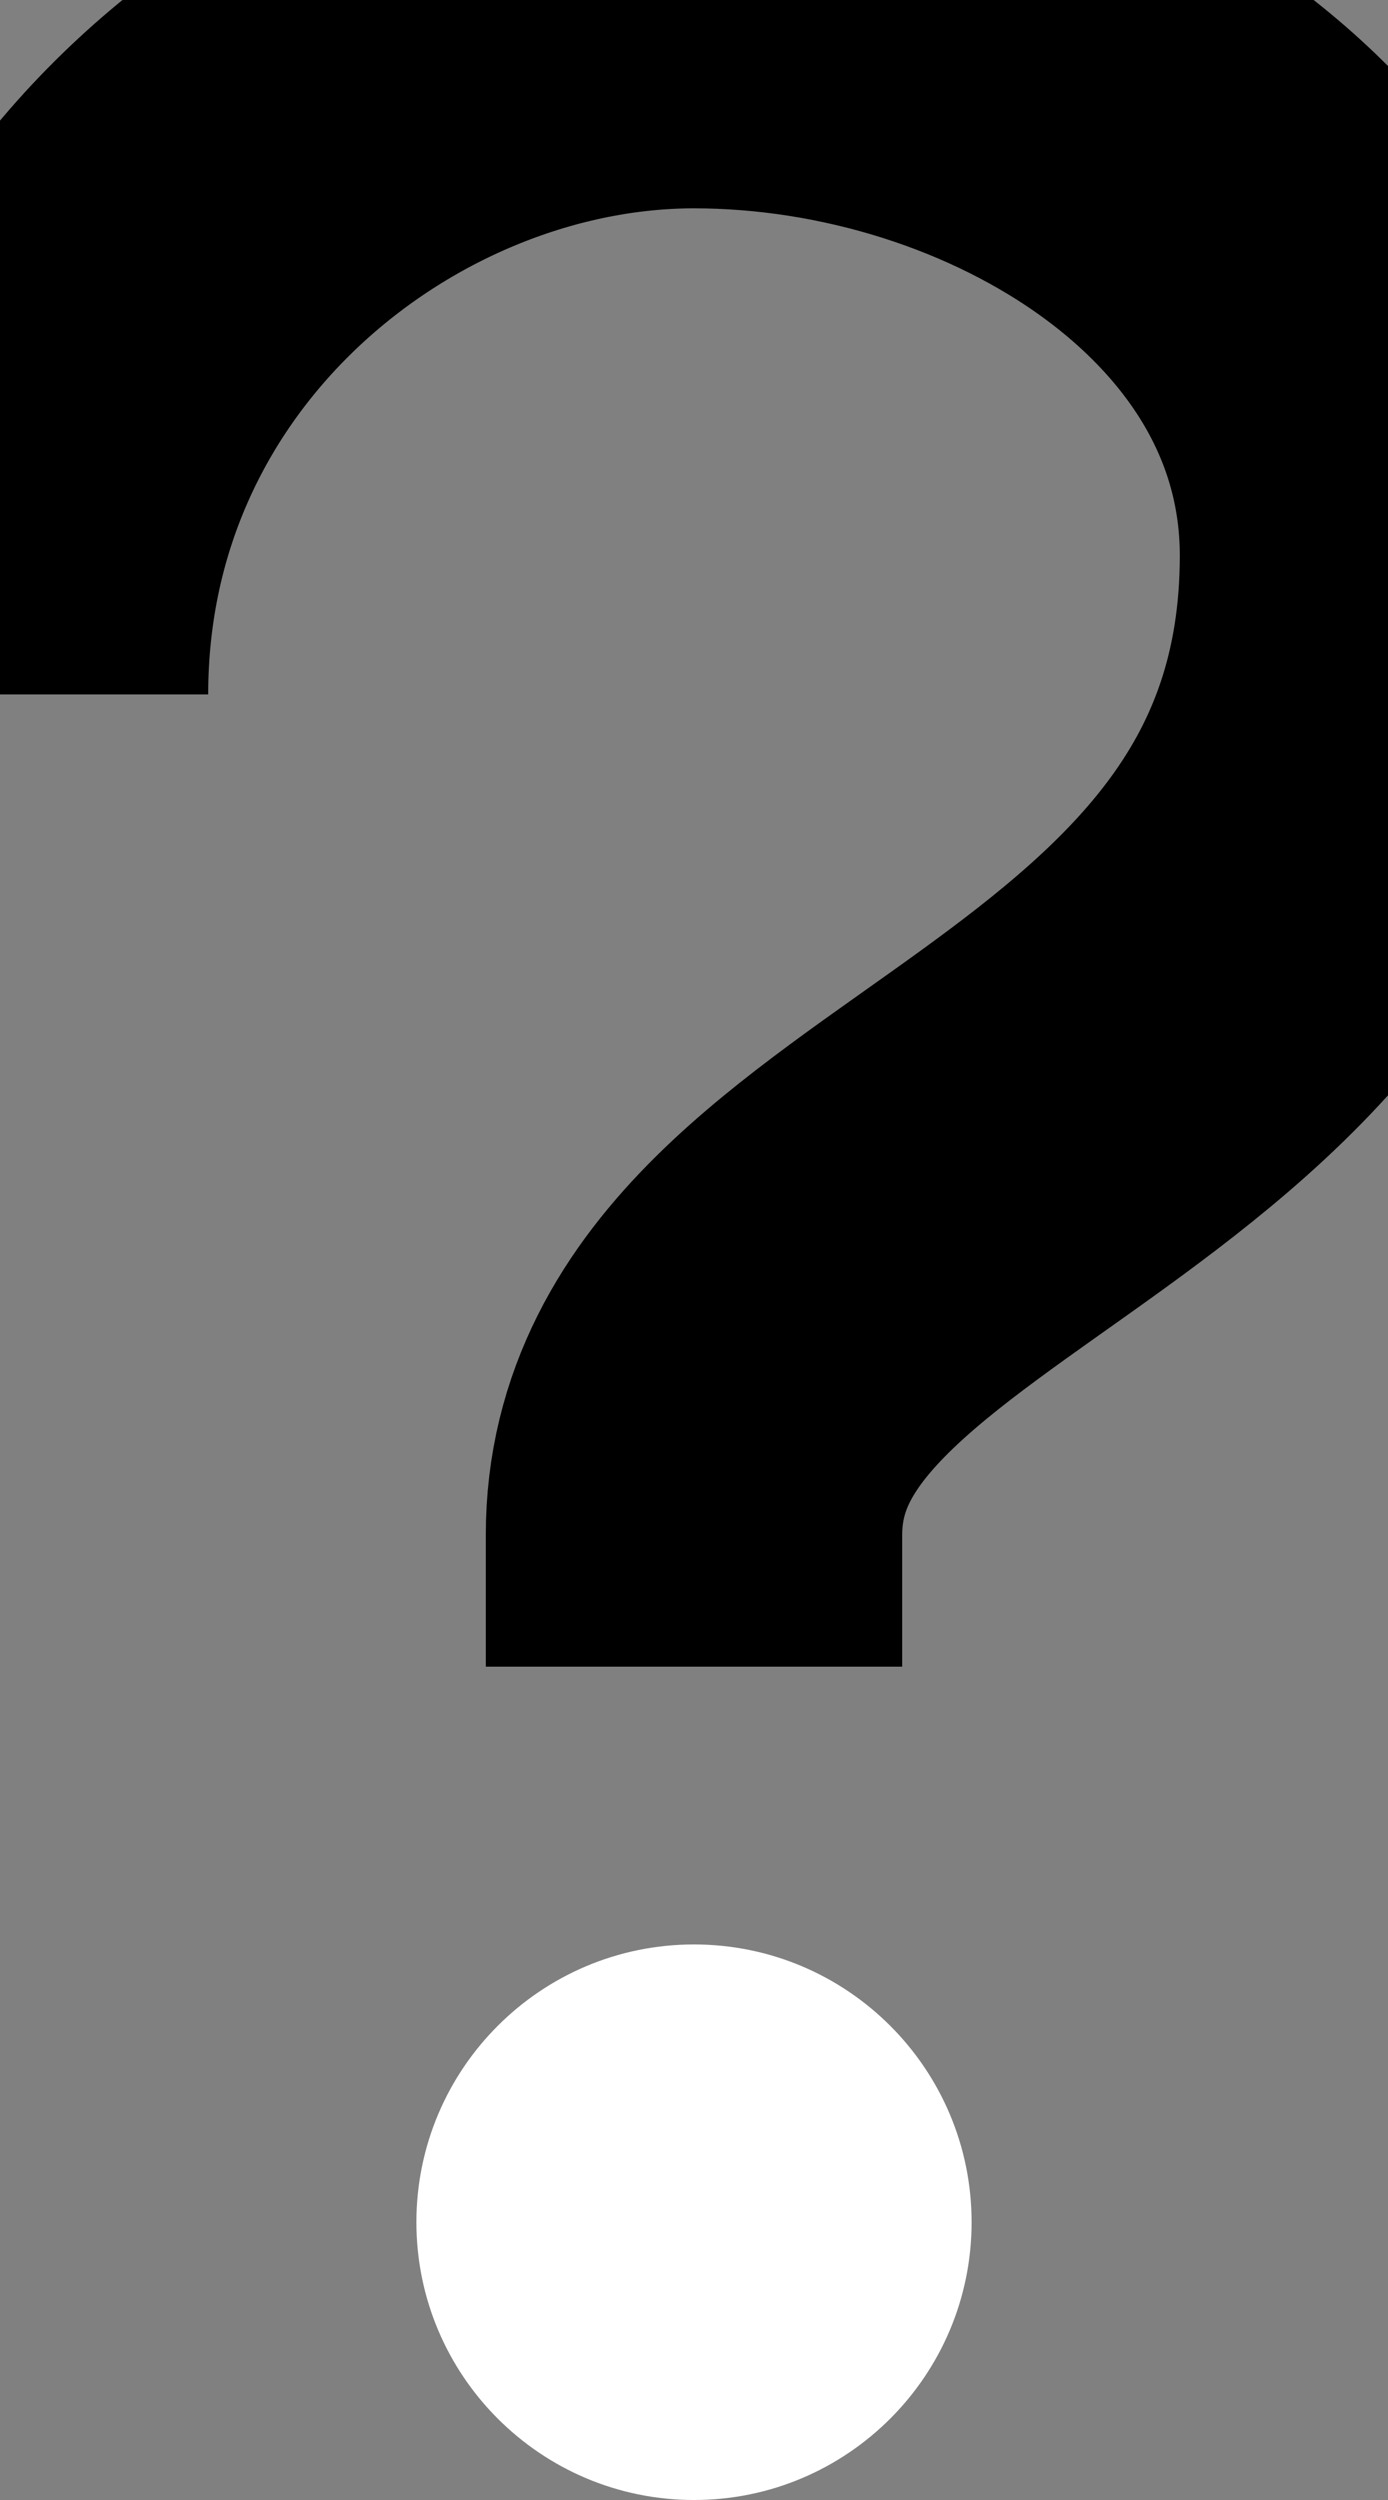 <svg xmlns="http://www.w3.org/2000/svg" width="5" height="9" fill="none" overflow="visible"><rect width="100%" height="100%" fill="#808080" stroke="none"/><g><path d="M 0 2.5 C 0 1 1.281 0 2.5 0 C 3.719 0 5 0.781 5 2 C 5 4.078 2.5 4.172 2.5 5.526 C 2.5 5.538 2.5 6 2.5 6" fill="transparent" stroke-width="1.5" stroke="currentColor"></path><path d="M 2.5 7 C 3.052 7 3.5 7.448 3.5 8 C 3.5 8.552 3.052 9 2.5 9 C 1.948 9 1.5 8.552 1.5 8 C 1.5 7.448 1.948 7 2.5 7 Z" fill="rgb(255, 255, 255)"></path></g></svg>